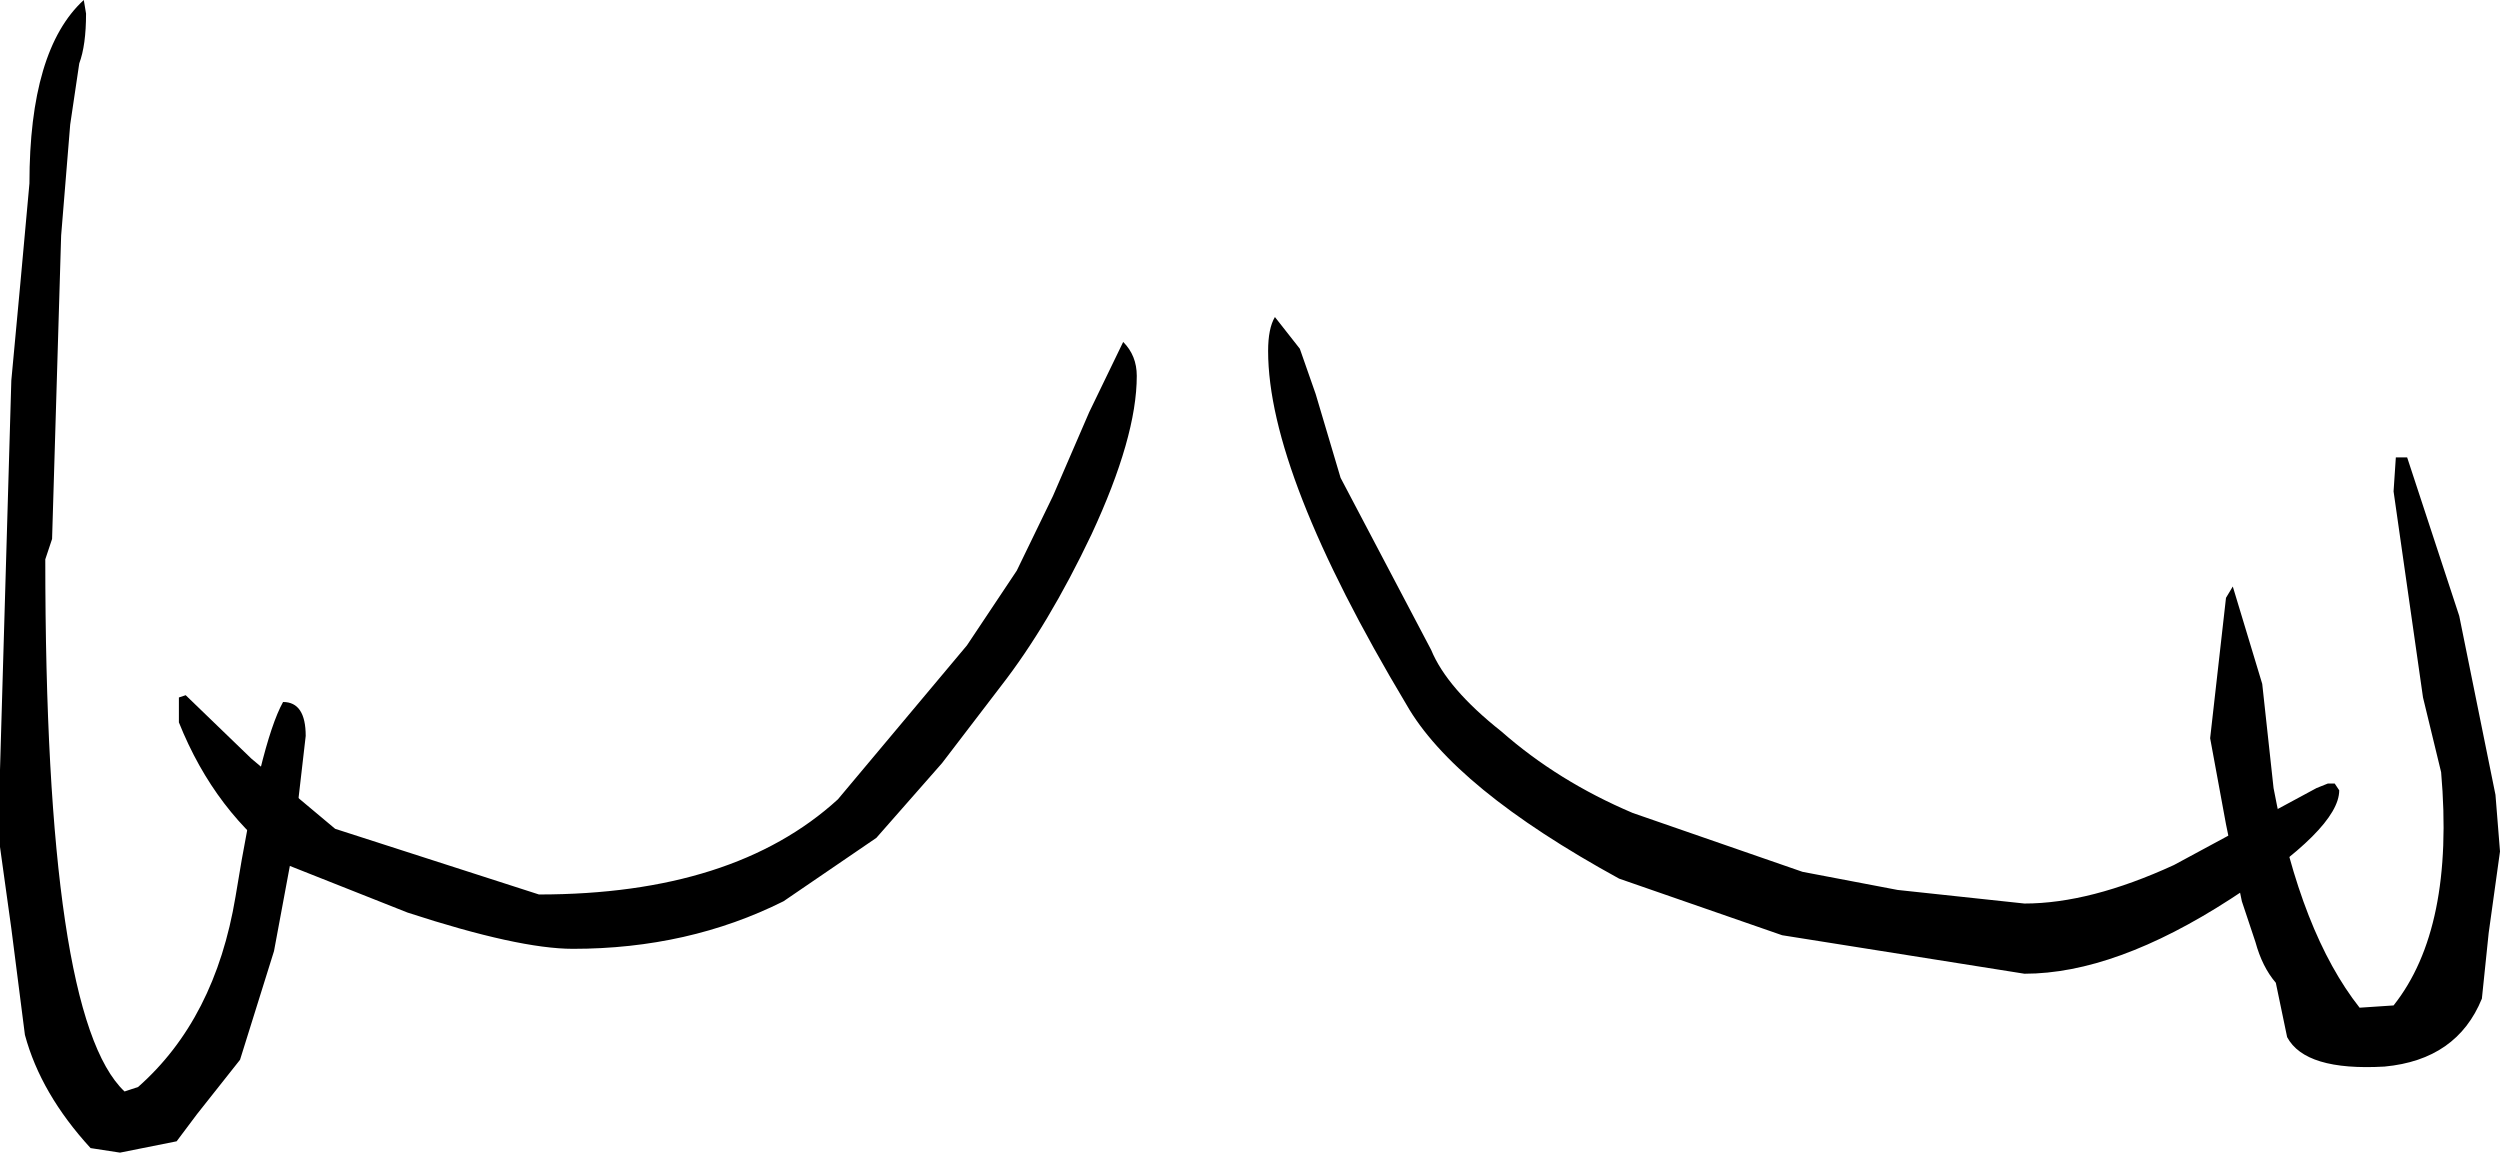 <?xml version="1.0" encoding="UTF-8" standalone="no"?>
<svg xmlns:xlink="http://www.w3.org/1999/xlink" height="25.45px" width="55.2px" xmlns="http://www.w3.org/2000/svg">
  <g transform="matrix(1.0, 0.0, 0.0, 1.0, 27.35, -0.7)">
    <path d="M17.35 20.65 Q18.8 20.65 20.65 19.8 L23.8 18.1 24.05 18.0 24.2 18.0 24.3 18.15 Q24.3 19.0 21.9 20.55 19.35 22.2 17.35 22.2 L12.0 21.35 8.4 20.1 Q4.75 18.1 3.7 16.25 0.65 11.15 0.65 8.45 0.65 7.95 0.8 7.7 L1.35 8.4 1.7 9.4 2.25 11.25 4.25 15.05 Q4.6 15.9 5.8 16.85 7.05 17.95 8.7 18.65 L12.45 19.95 14.55 20.35 17.35 20.65 M-2.55 8.25 Q-2.25 8.55 -2.25 9.0 -2.25 10.35 -3.25 12.5 -4.2 14.5 -5.25 15.85 L-6.55 17.55 -8.0 19.2 -10.05 20.6 Q-12.15 21.65 -14.7 21.65 -15.9 21.65 -18.35 20.85 L-21.0 19.8 Q-22.6 18.65 -23.4 16.65 L-23.4 16.1 -23.25 16.05 -21.8 17.45 -19.95 19.0 -15.45 20.45 Q-11.15 20.45 -8.85 18.35 L-6.0 14.95 -4.9 13.3 -4.1 11.65 -3.3 9.8 -2.55 8.25" fill="#000000" fill-rule="evenodd" stroke="none"/>
    <path d="M25.8 10.8 L26.95 14.3 27.75 18.25 27.85 19.5 27.6 21.3 27.45 22.75 Q26.9 24.1 25.3 24.25 23.55 24.35 23.15 23.6 L22.9 22.4 Q22.6 22.05 22.45 21.5 L22.15 20.6 21.8 18.9 21.45 17.0 21.8 13.9 21.95 13.65 22.6 15.8 22.85 18.1 Q23.45 21.3 24.75 22.95 L25.5 22.9 Q26.85 21.2 26.55 17.75 L26.15 16.1 25.5 11.55 25.55 10.8 25.8 10.8 M-25.5 0.7 L-25.45 1.0 Q-25.45 1.7 -25.6 2.1 L-25.8 3.45 -26.0 5.9 -26.2 12.6 -26.35 13.05 Q-26.35 23.15 -24.6 24.8 L-24.3 24.7 Q-22.6 23.2 -22.15 20.5 -21.6 17.1 -21.1 16.2 -20.6 16.2 -20.6 16.95 L-20.9 19.55 -21.3 21.7 -22.05 24.1 -23.0 25.3 -23.45 25.9 -24.7 26.15 -25.35 26.05 Q-26.45 24.85 -26.8 23.55 L-27.1 21.2 -27.35 19.4 -27.35 17.7 -27.1 9.1 -26.9 6.95 -26.7 4.75 Q-26.7 1.8 -25.5 0.7" fill="#000000" fill-rule="evenodd" stroke="none"/>
  </g>
</svg>
